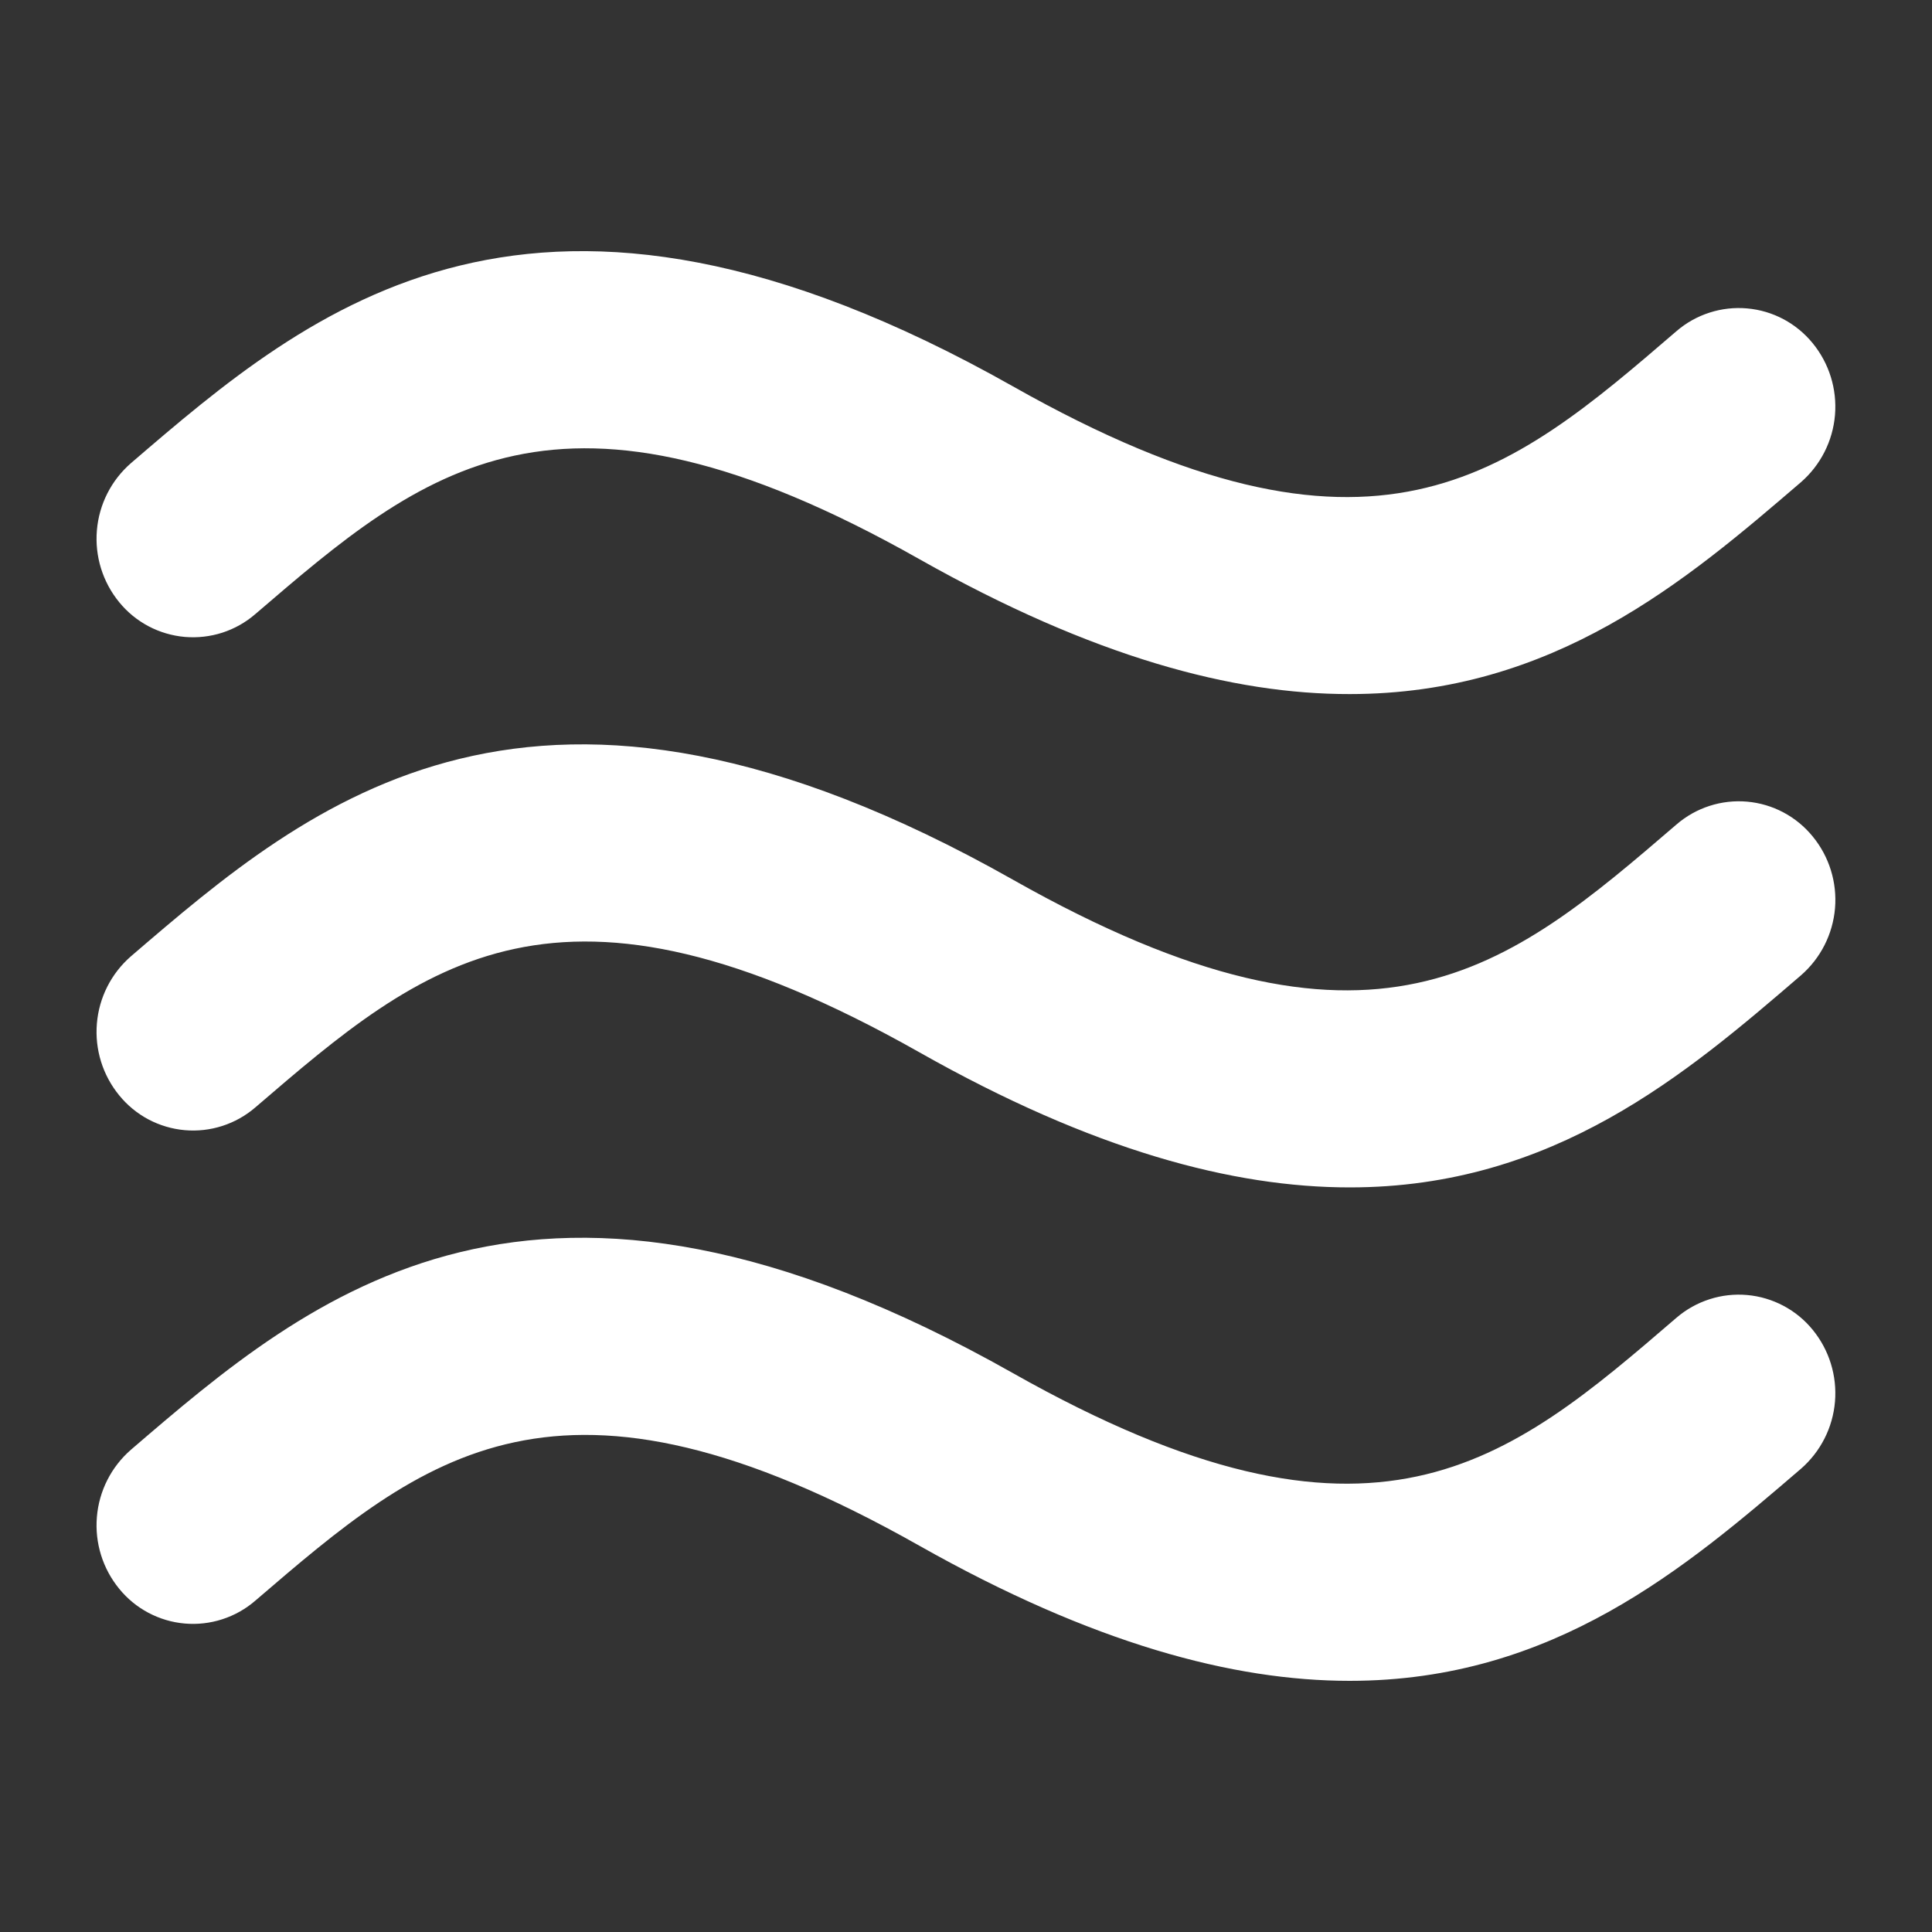 <svg width="60" height="60" viewBox="0 0 60 60" fill="none" xmlns="http://www.w3.org/2000/svg">
<rect x="0" y="0" width="60" height="60" fill="#333333" stroke="none"/>
<path d="M7.929 19.071C13.17 14.571 17.31 11.013 28.545 17.361C33.942 20.409 38.295 21.561 41.916 21.555C48.261 21.555 52.374 18.027 55.929 14.976C56.539 14.445 56.919 13.697 56.987 12.892C57.055 12.086 56.807 11.285 56.295 10.659C56.045 10.352 55.736 10.098 55.387 9.912C55.037 9.726 54.654 9.613 54.259 9.578C53.865 9.543 53.467 9.587 53.09 9.709C52.714 9.83 52.365 10.025 52.065 10.284C46.827 14.79 42.684 18.348 31.449 11.994C16.605 3.615 9.651 9.585 4.065 14.385C3.455 14.916 3.076 15.664 3.009 16.47C2.941 17.276 3.189 18.076 3.702 18.702C3.952 19.009 4.261 19.262 4.61 19.447C4.96 19.632 5.343 19.745 5.737 19.78C6.132 19.814 6.529 19.769 6.905 19.648C7.281 19.526 7.63 19.33 7.929 19.071ZM52.065 25.605C46.827 30.105 42.684 33.669 31.449 27.315C16.605 18.93 9.651 24.903 4.065 29.7C3.455 30.231 3.076 30.979 3.009 31.785C2.941 32.591 3.189 33.391 3.702 34.017C3.951 34.324 4.26 34.578 4.609 34.764C4.959 34.949 5.342 35.063 5.736 35.098C6.13 35.133 6.527 35.089 6.904 34.967C7.281 34.846 7.629 34.65 7.929 34.392C13.17 29.889 17.31 26.331 28.545 32.676C33.942 35.73 38.295 36.876 41.916 36.876C48.261 36.876 52.374 33.348 55.929 30.291C56.54 29.761 56.919 29.014 56.988 28.208C57.056 27.403 56.808 26.602 56.295 25.977C56.045 25.67 55.736 25.416 55.386 25.23C55.037 25.044 54.653 24.931 54.259 24.896C53.864 24.861 53.467 24.906 53.09 25.028C52.713 25.15 52.364 25.346 52.065 25.605ZM52.065 40.923C46.827 45.429 42.684 48.987 31.449 42.639C16.605 34.254 9.651 40.224 4.065 45.024C3.455 45.555 3.076 46.303 3.009 47.109C2.941 47.915 3.189 48.715 3.702 49.341C3.952 49.648 4.26 49.902 4.61 50.087C4.96 50.272 5.343 50.386 5.737 50.42C6.132 50.455 6.529 50.409 6.905 50.287C7.282 50.165 7.63 49.969 7.929 49.71C13.17 45.21 17.31 41.655 28.545 48C33.942 51.048 38.295 52.2 41.916 52.2C48.261 52.2 52.374 48.666 55.929 45.615C56.539 45.084 56.919 44.337 56.987 43.531C57.055 42.725 56.807 41.924 56.295 41.298C56.045 40.991 55.736 40.737 55.386 40.552C55.037 40.367 54.653 40.253 54.259 40.218C53.865 40.183 53.468 40.227 53.091 40.349C52.714 40.47 52.365 40.665 52.065 40.923Z" fill="white"/>
</svg>

